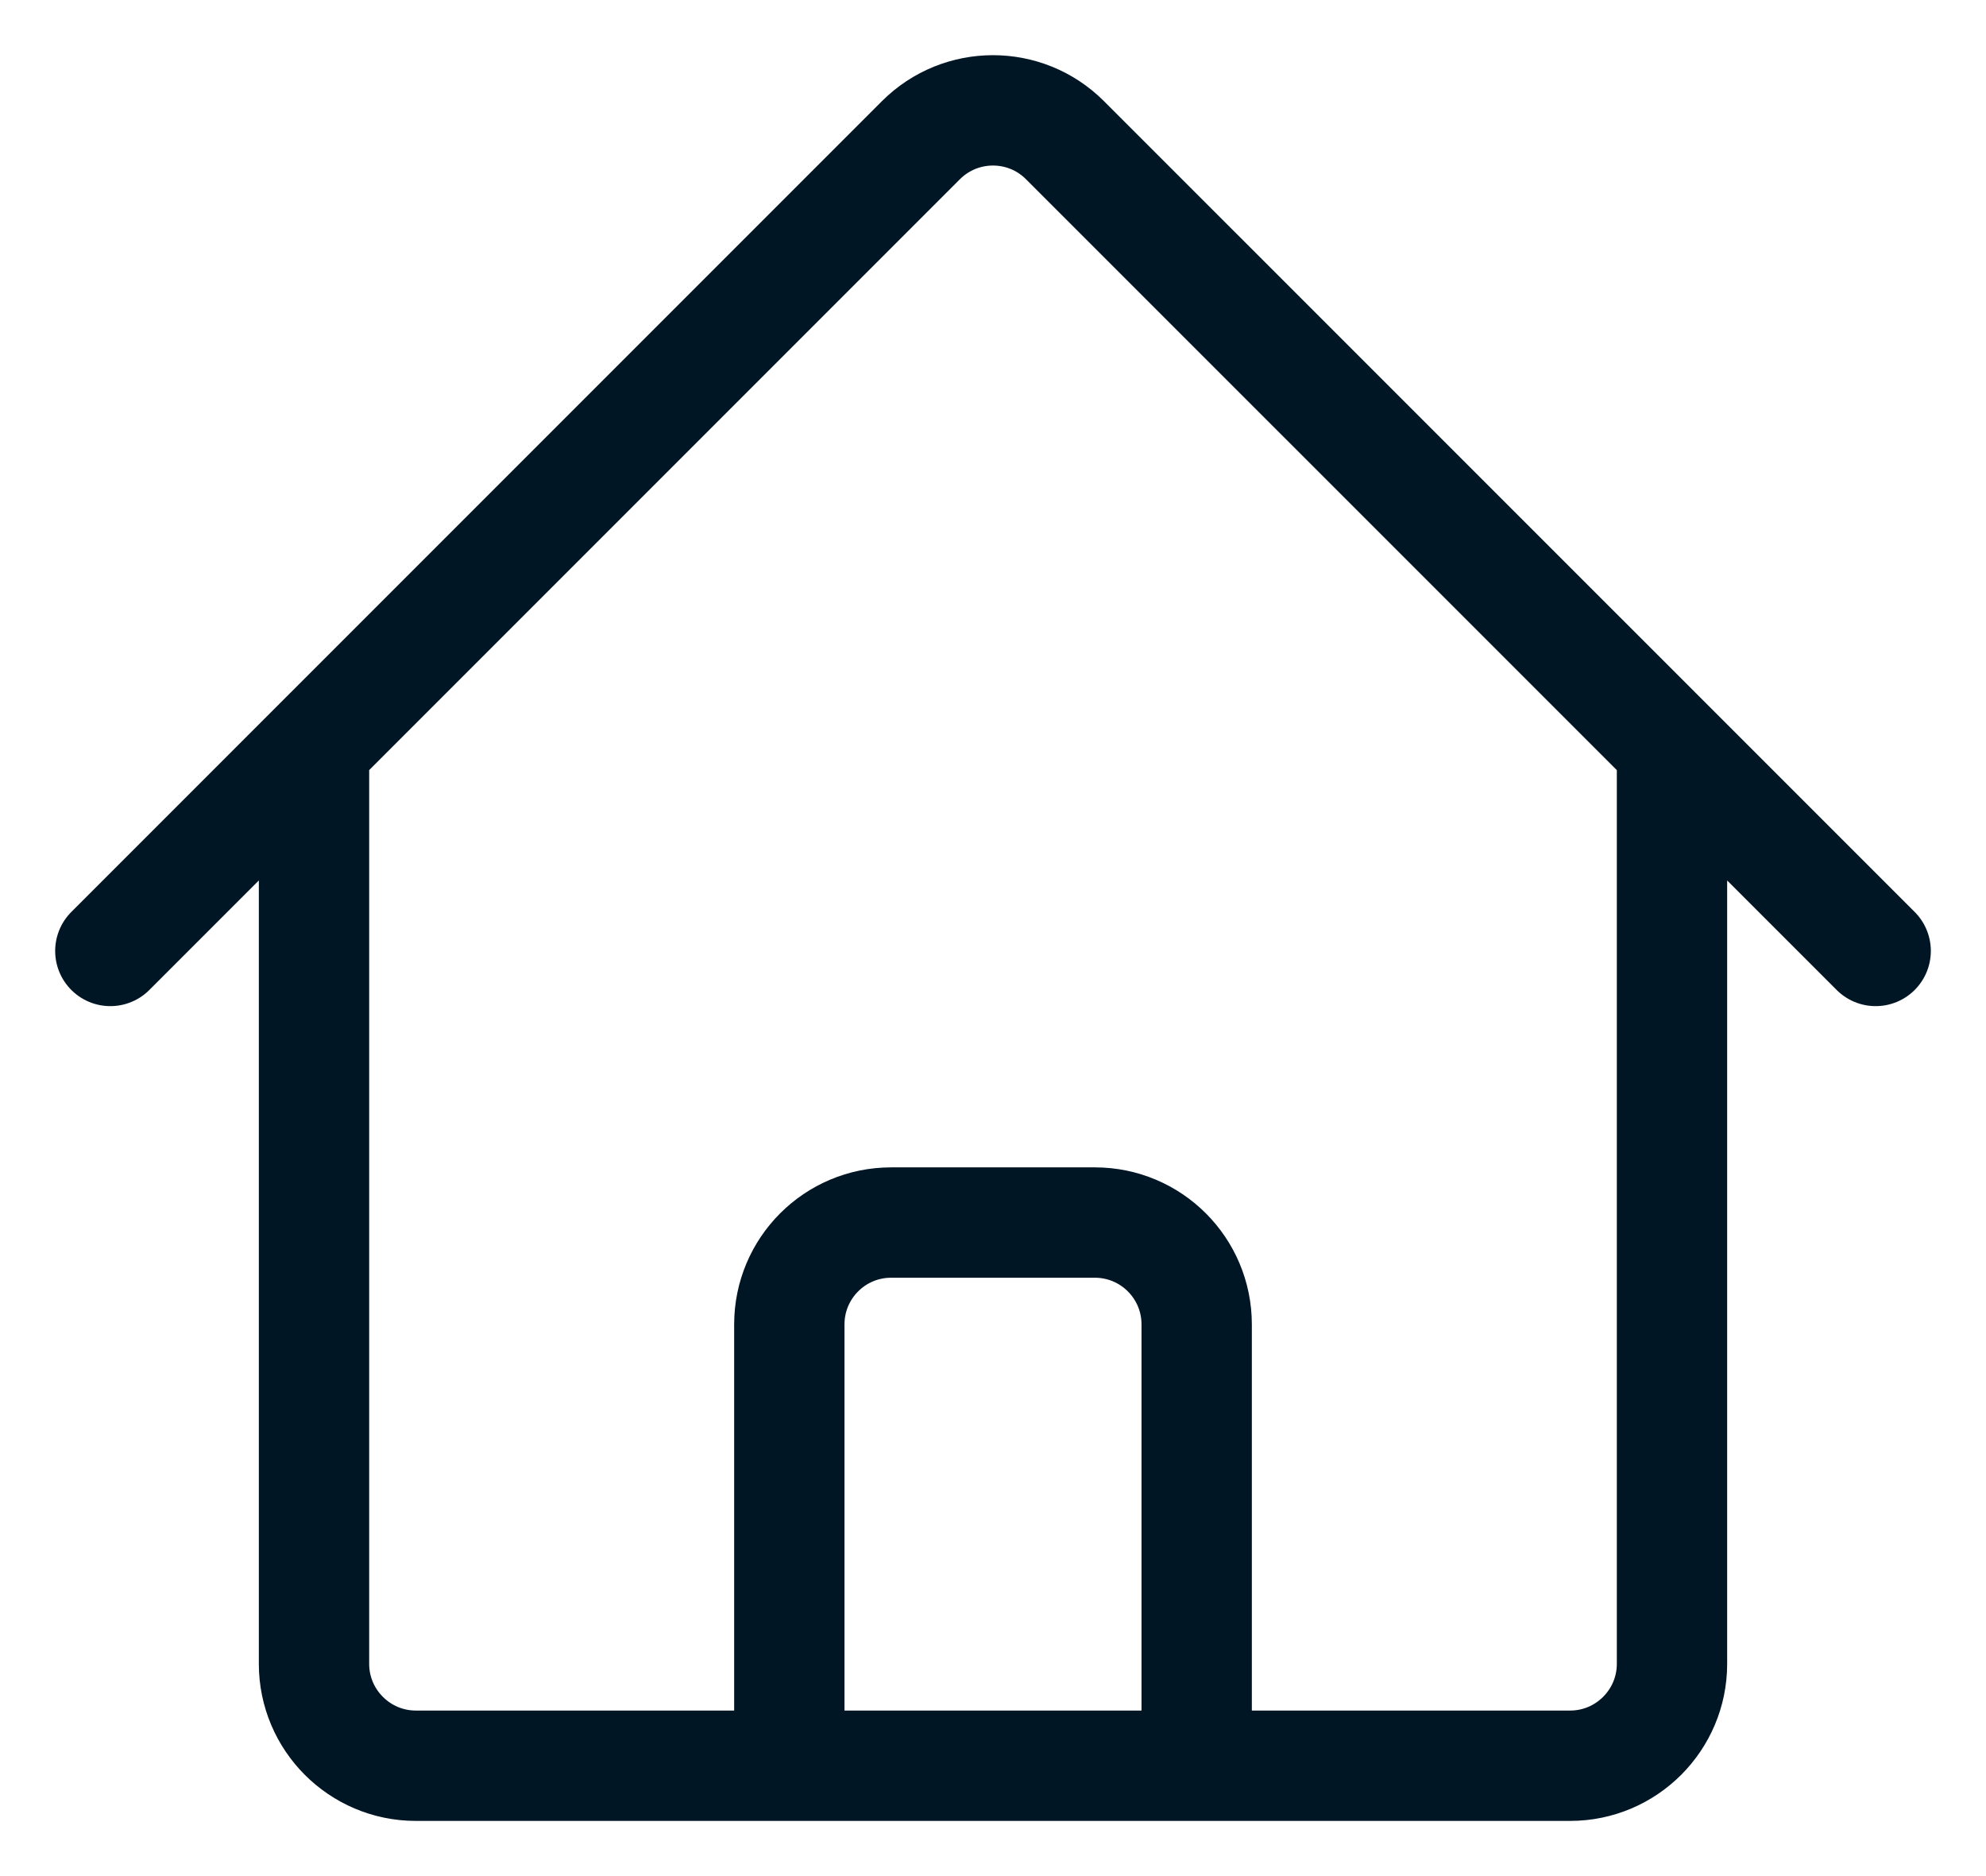 <svg width="18" height="17" viewBox="0 0 18 17" fill="none" xmlns="http://www.w3.org/2000/svg">
<path d="M1 8.617L8.347 1.27C8.708 0.91 9.292 0.91 9.652 1.27L17 8.617M2.846 6.771V15.077C2.846 15.586 3.26 16 3.769 16H7.154V12.001C7.154 11.491 7.567 11.078 8.077 11.078H9.923C10.433 11.078 10.846 11.491 10.846 12.001V16H14.231C14.74 16 15.154 15.586 15.154 15.077V6.771M5.923 16H12.692" stroke="#001625" stroke-linecap="round" stroke-linejoin="round"/>
</svg>
